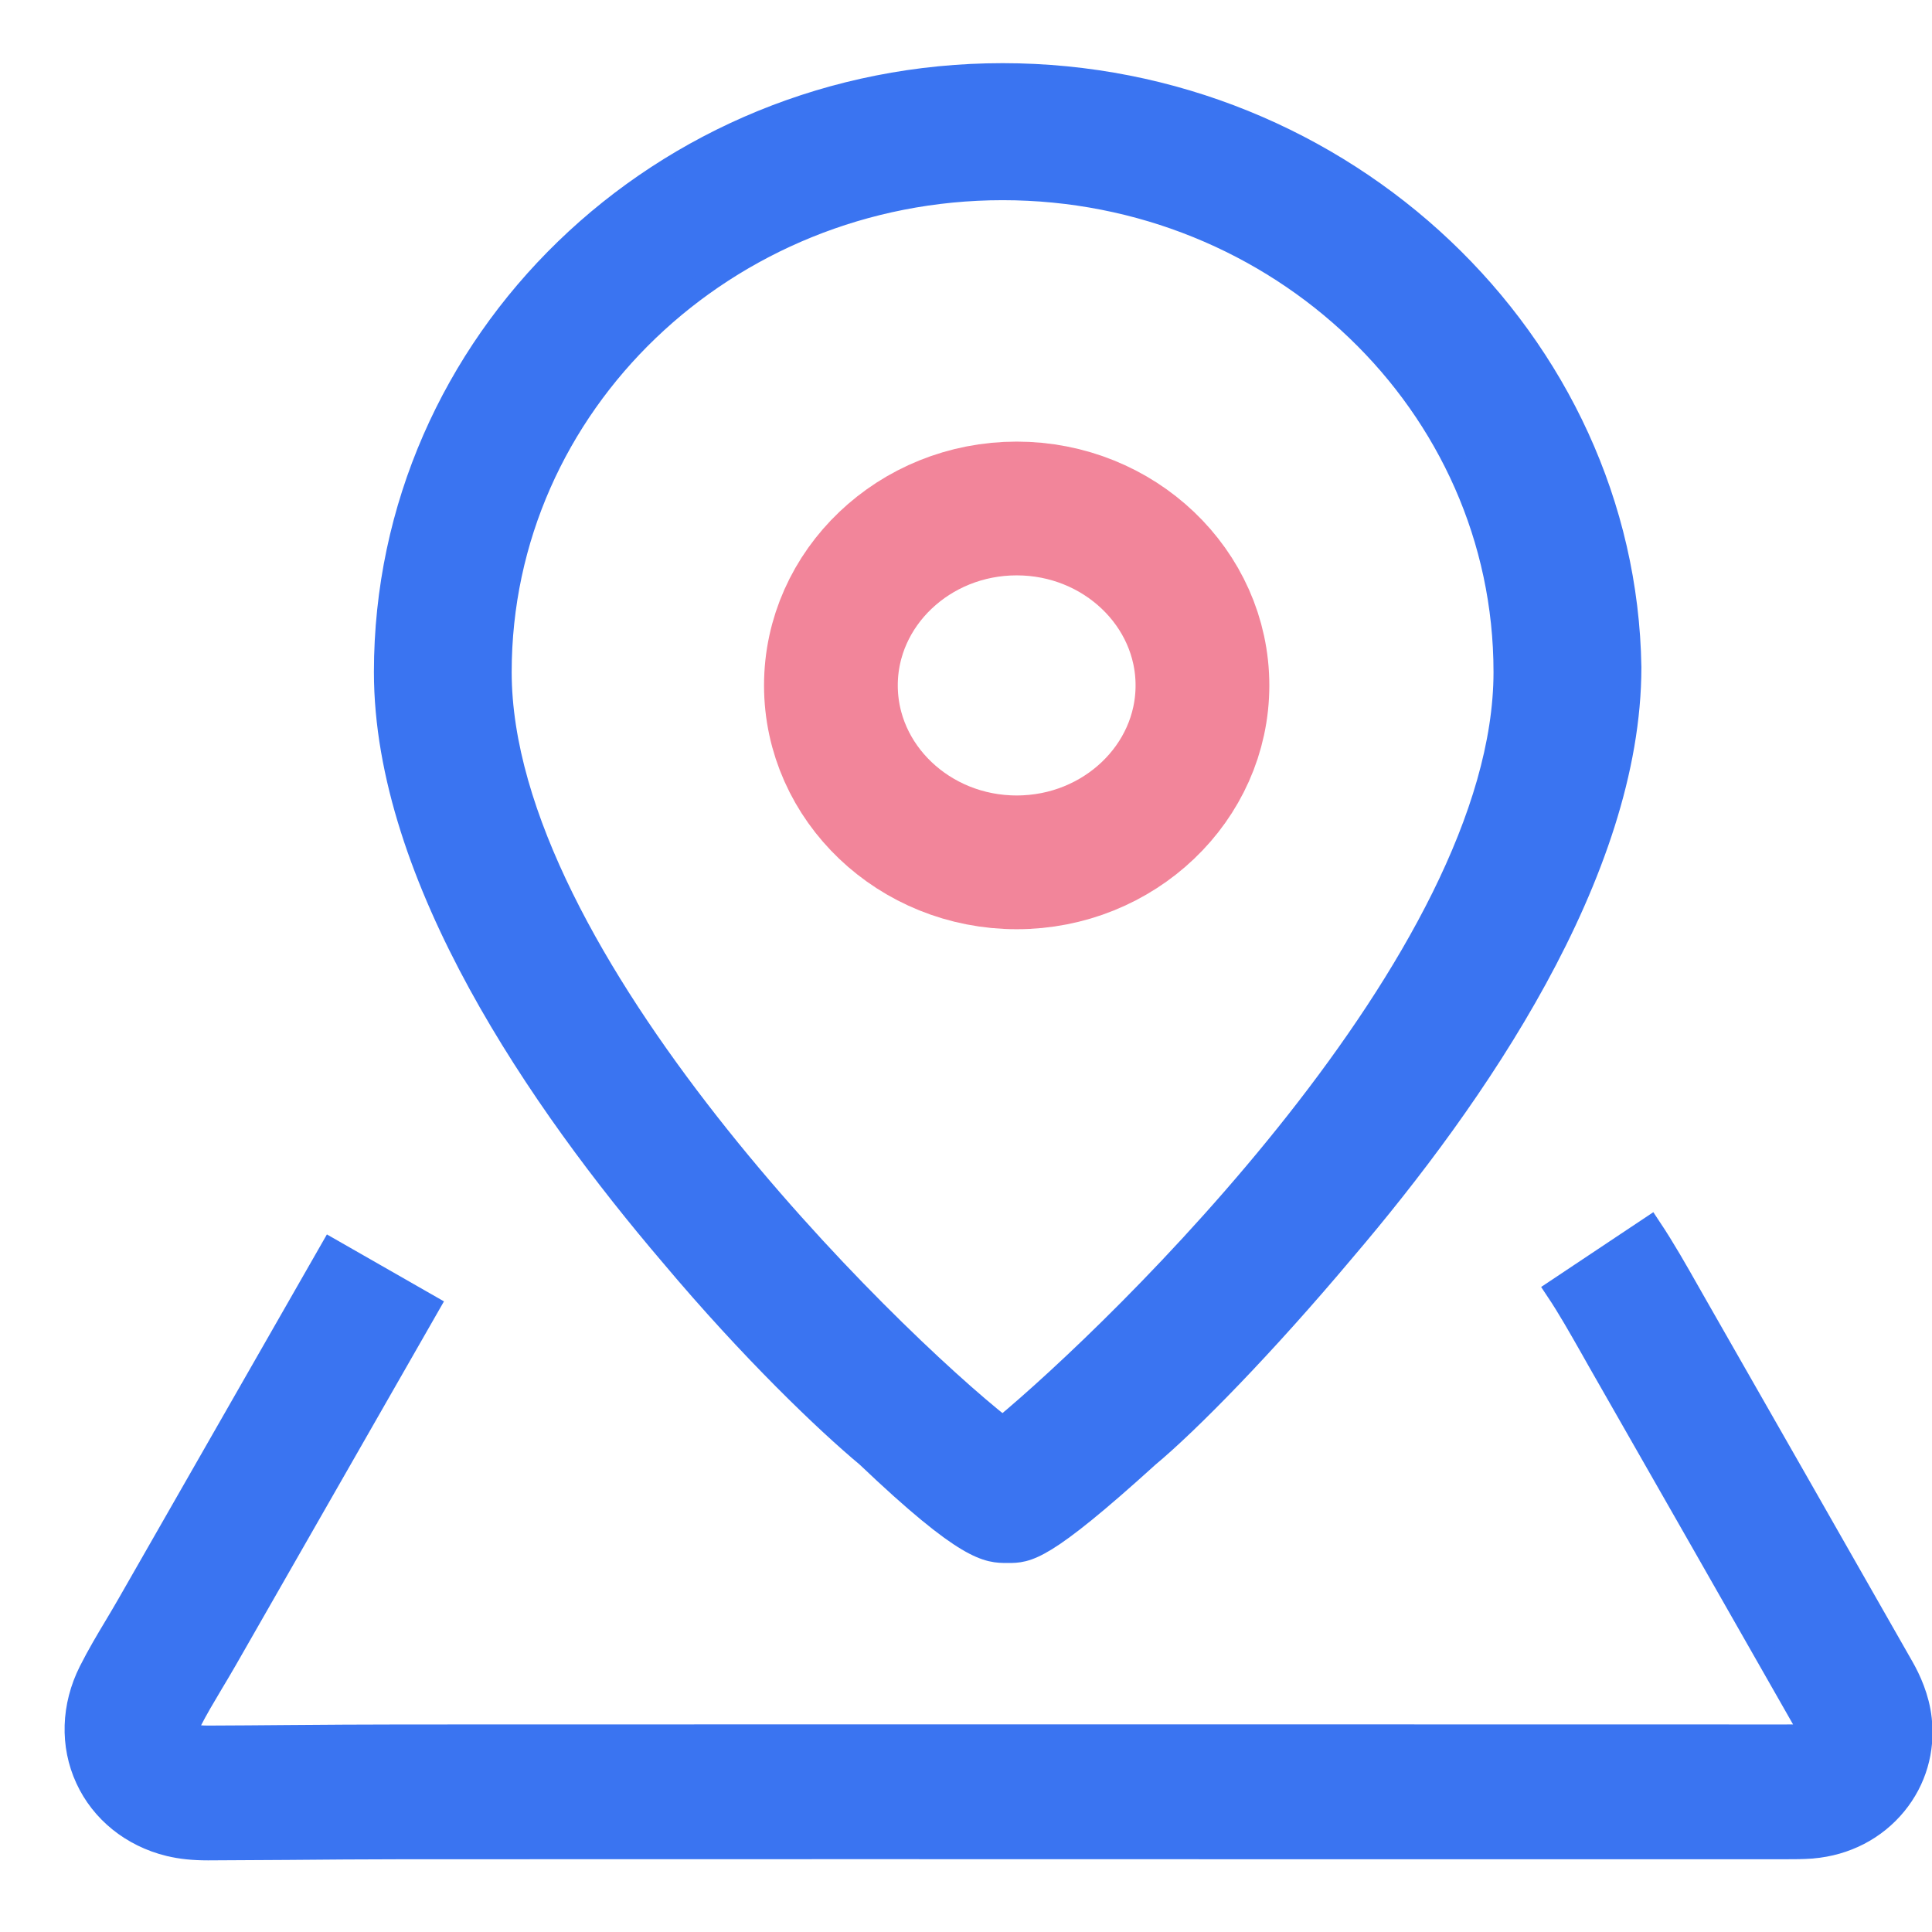 <?xml version="1.0" encoding="UTF-8"?>
<svg width="26px" height="26px" viewBox="0 0 26 26" version="1.1" xmlns="http://www.w3.org/2000/svg" xmlns:xlink="http://www.w3.org/1999/xlink">
    <!-- Generator: Sketch 60.1 (88133) - https://sketch.com -->
    <title>mine_address</title>
    <desc>Created with Sketch.</desc>
    <g id="我的" stroke="none" stroke-width="1" fill="none" fill-rule="evenodd">
        <g id="我的home" transform="translate(-39, -402)" fill-rule="nonzero">
            <g id="mine_address" transform="translate(40, 403)">
                <path d="M24.847,22.135 C24.816,21.848 24.698,21.595 24.605,21.433 C23.699,19.843 22.762,18.198 21.837,16.581 C21.8,16.516 21.763,16.451 21.726,16.386 C21.565,16.102 21.399,15.808 21.208,15.521 L19.948,16.361 C20.109,16.602 20.254,16.86 20.409,17.132 C20.446,17.199 20.484,17.266 20.522,17.332 C21.447,18.949 22.384,20.594 23.29,22.184 L23.292,22.187 C23.327,22.247 23.34,22.291 23.342,22.303 L23.343,22.305 C23.344,22.317 23.342,22.319 23.341,22.321 C23.331,22.333 23.305,22.348 23.261,22.352 C23.194,22.357 23.116,22.357 23.026,22.357 C20.96,22.357 18.894,22.357 16.827,22.356 C12.761,22.356 8.558,22.355 4.425,22.357 C3.898,22.357 3.363,22.361 2.846,22.365 C2.502,22.368 2.147,22.371 1.798,22.372 C1.7,22.372 1.652,22.364 1.635,22.36 C1.586,22.347 1.55,22.326 1.539,22.302 C1.526,22.274 1.535,22.225 1.56,22.174 C1.647,22.003 1.749,21.832 1.856,21.652 C1.916,21.552 1.978,21.448 2.039,21.342 L4.77,16.569 L3.455,15.817 L0.724,20.591 C0.671,20.684 0.615,20.777 0.557,20.875 C0.44,21.07 0.32,21.271 0.209,21.491 C-0.027,21.96 -0.044,22.486 0.164,22.936 C0.369,23.382 0.775,23.708 1.276,23.831 L1.279,23.831 C1.432,23.869 1.602,23.886 1.799,23.886 L1.802,23.886 C2.154,23.885 2.512,23.882 2.857,23.88 C3.372,23.876 3.904,23.871 4.425,23.871 C8.558,23.869 12.761,23.87 16.826,23.871 C18.893,23.871 20.96,23.871 23.026,23.871 C23.139,23.871 23.255,23.871 23.382,23.862 L23.388,23.861 C23.838,23.823 24.238,23.616 24.512,23.28 C24.775,22.959 24.894,22.552 24.847,22.135 L24.847,22.135 Z" id="形状" stroke="#3A74F1" stroke-width="0.3" fill="#3A74F1"></path>
                <g id="编组" transform="translate(3.571, 0)">
                    <path d="M7.097,18.597 C8.449,19.884 8.719,19.884 8.989,19.884 C9.259,19.884 9.462,19.884 10.881,18.597 C11.422,18.147 12.435,17.117 13.516,15.83 C15.273,13.771 17.368,10.746 17.368,7.979 C17.3,3.604 13.516,0 8.922,0 C4.327,0 0.611,3.604 0.611,8.044 C0.611,10.811 2.705,13.835 4.462,15.894 C5.543,17.181 6.557,18.147 7.097,18.597 Z M8.922,1.544 C12.638,1.544 15.678,4.44 15.678,8.044 C15.678,11.905 10.476,16.924 8.922,18.211 C7.368,16.988 2.165,11.905 2.165,8.044 C2.165,4.44 5.205,1.544 8.922,1.544 Z" id="形状" stroke="#3A74F1" stroke-width="0.3" fill="#3A74F1"></path>
                    <path d="M11.611,8.224 C11.611,6.912 10.488,5.843 9.111,5.843 C7.733,5.843 6.611,6.912 6.611,8.224 C6.611,9.536 7.733,10.605 9.111,10.605 C10.488,10.605 11.611,9.536 11.611,8.224 Z" id="路径" stroke="#E50B35" stroke-width="1.8" opacity="0.497"></path>
                </g>
            </g>
        </g>
    </g>
</svg>